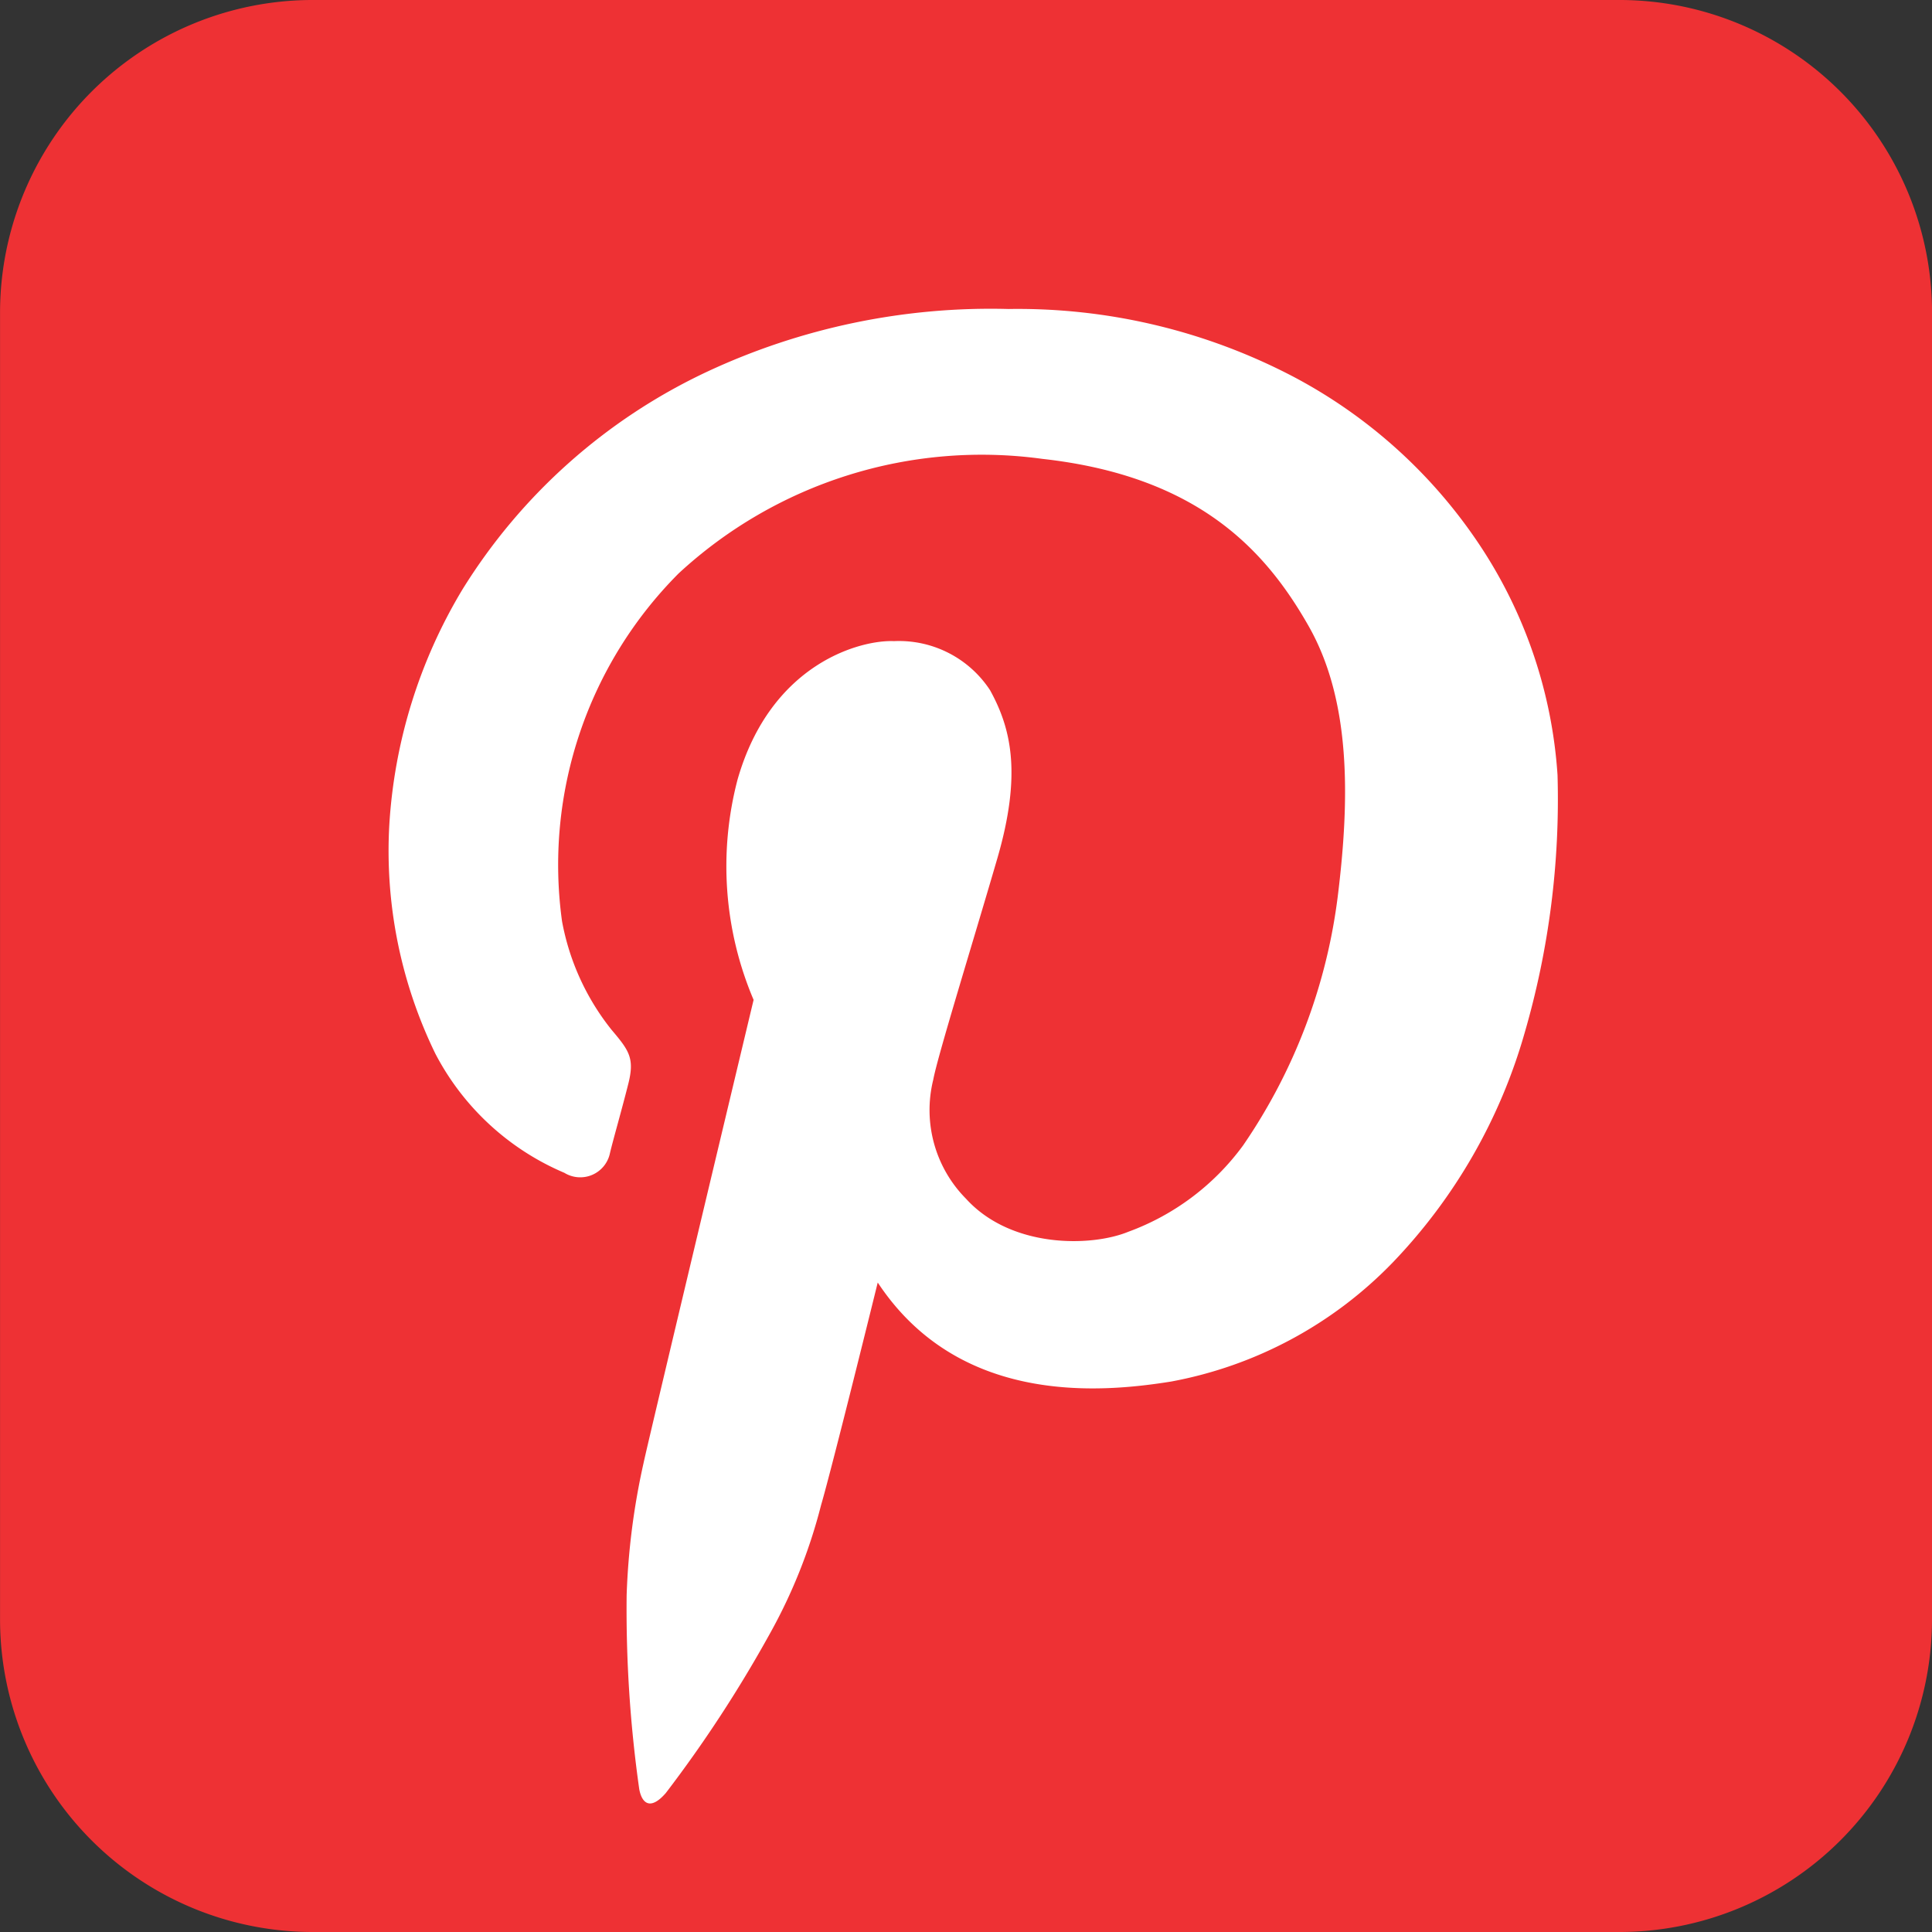 <svg xmlns="http://www.w3.org/2000/svg" width="80" height="80" viewBox="0 0 80 80">
  <rect x="0" y="0" width="80" height="80" fill="#333333" stroke="none"/>
  <g id="그룹_543" data-name="그룹 543" transform="translate(-688.486 -635.23)">
    <path id="패스_707" data-name="패스 707" d="M768.486,702.344a12.95,12.95,0,0,1-13.012,12.886H701.5a12.949,12.949,0,0,1-13.012-12.886V648.116A12.949,12.949,0,0,1,701.5,635.23h53.976a12.95,12.95,0,0,1,13.012,12.886Z" fill="#ee3134"/>
    <path id="패스_708" data-name="패스 708" d="M719.691,676.632a14.139,14.139,0,0,1-.663-9.127c1.386-4.833,5.121-5.787,6.476-5.727a4.508,4.508,0,0,1,3.976,2.028c.873,1.581,1.325,3.46.3,6.98s-2.47,8.173-2.651,9.157a5.217,5.217,0,0,0,1.356,4.922c1.867,2.058,5.18,2,6.717,1.372a10.255,10.255,0,0,0,4.759-3.579,23.319,23.319,0,0,0,3.916-10.291c.512-4.117.542-8.143-1.205-11.215s-4.519-6.2-11.024-6.921a18.478,18.478,0,0,0-15.061,4.743,17.086,17.086,0,0,0-4.829,14.4,10.125,10.125,0,0,0,2.048,4.494c.723.855.964,1.173.7,2.227s-.642,2.367-.763,2.884a1.256,1.256,0,0,1-1.888.815,10.758,10.758,0,0,1-5.341-4.932,19.169,19.169,0,0,1-1.907-9.485,21.4,21.4,0,0,1,3.031-9.744,23.816,23.816,0,0,1,10.121-9.008,27.733,27.733,0,0,1,12.49-2.6,24.59,24.59,0,0,1,11.787,2.8,21.075,21.075,0,0,1,7.631,6.841,19.53,19.53,0,0,1,3.313,9.657A34.676,34.676,0,0,1,751.618,678a22.7,22.7,0,0,1-5.461,9.506,17.079,17.079,0,0,1-9.177,4.931c-2.972.477-8.795.975-12.149-4.1,0,0-1.867,7.576-2.349,9.227a22.1,22.1,0,0,1-2.149,5.369,53.4,53.4,0,0,1-4.277,6.542c-.622.716-.984.458-1.1-.159a53.028,53.028,0,0,1-.522-8.034,29.461,29.461,0,0,1,.7-5.468C715.313,694.947,719.691,676.632,719.691,676.632Z" fill="#fff"/>
  </g>
</svg>
